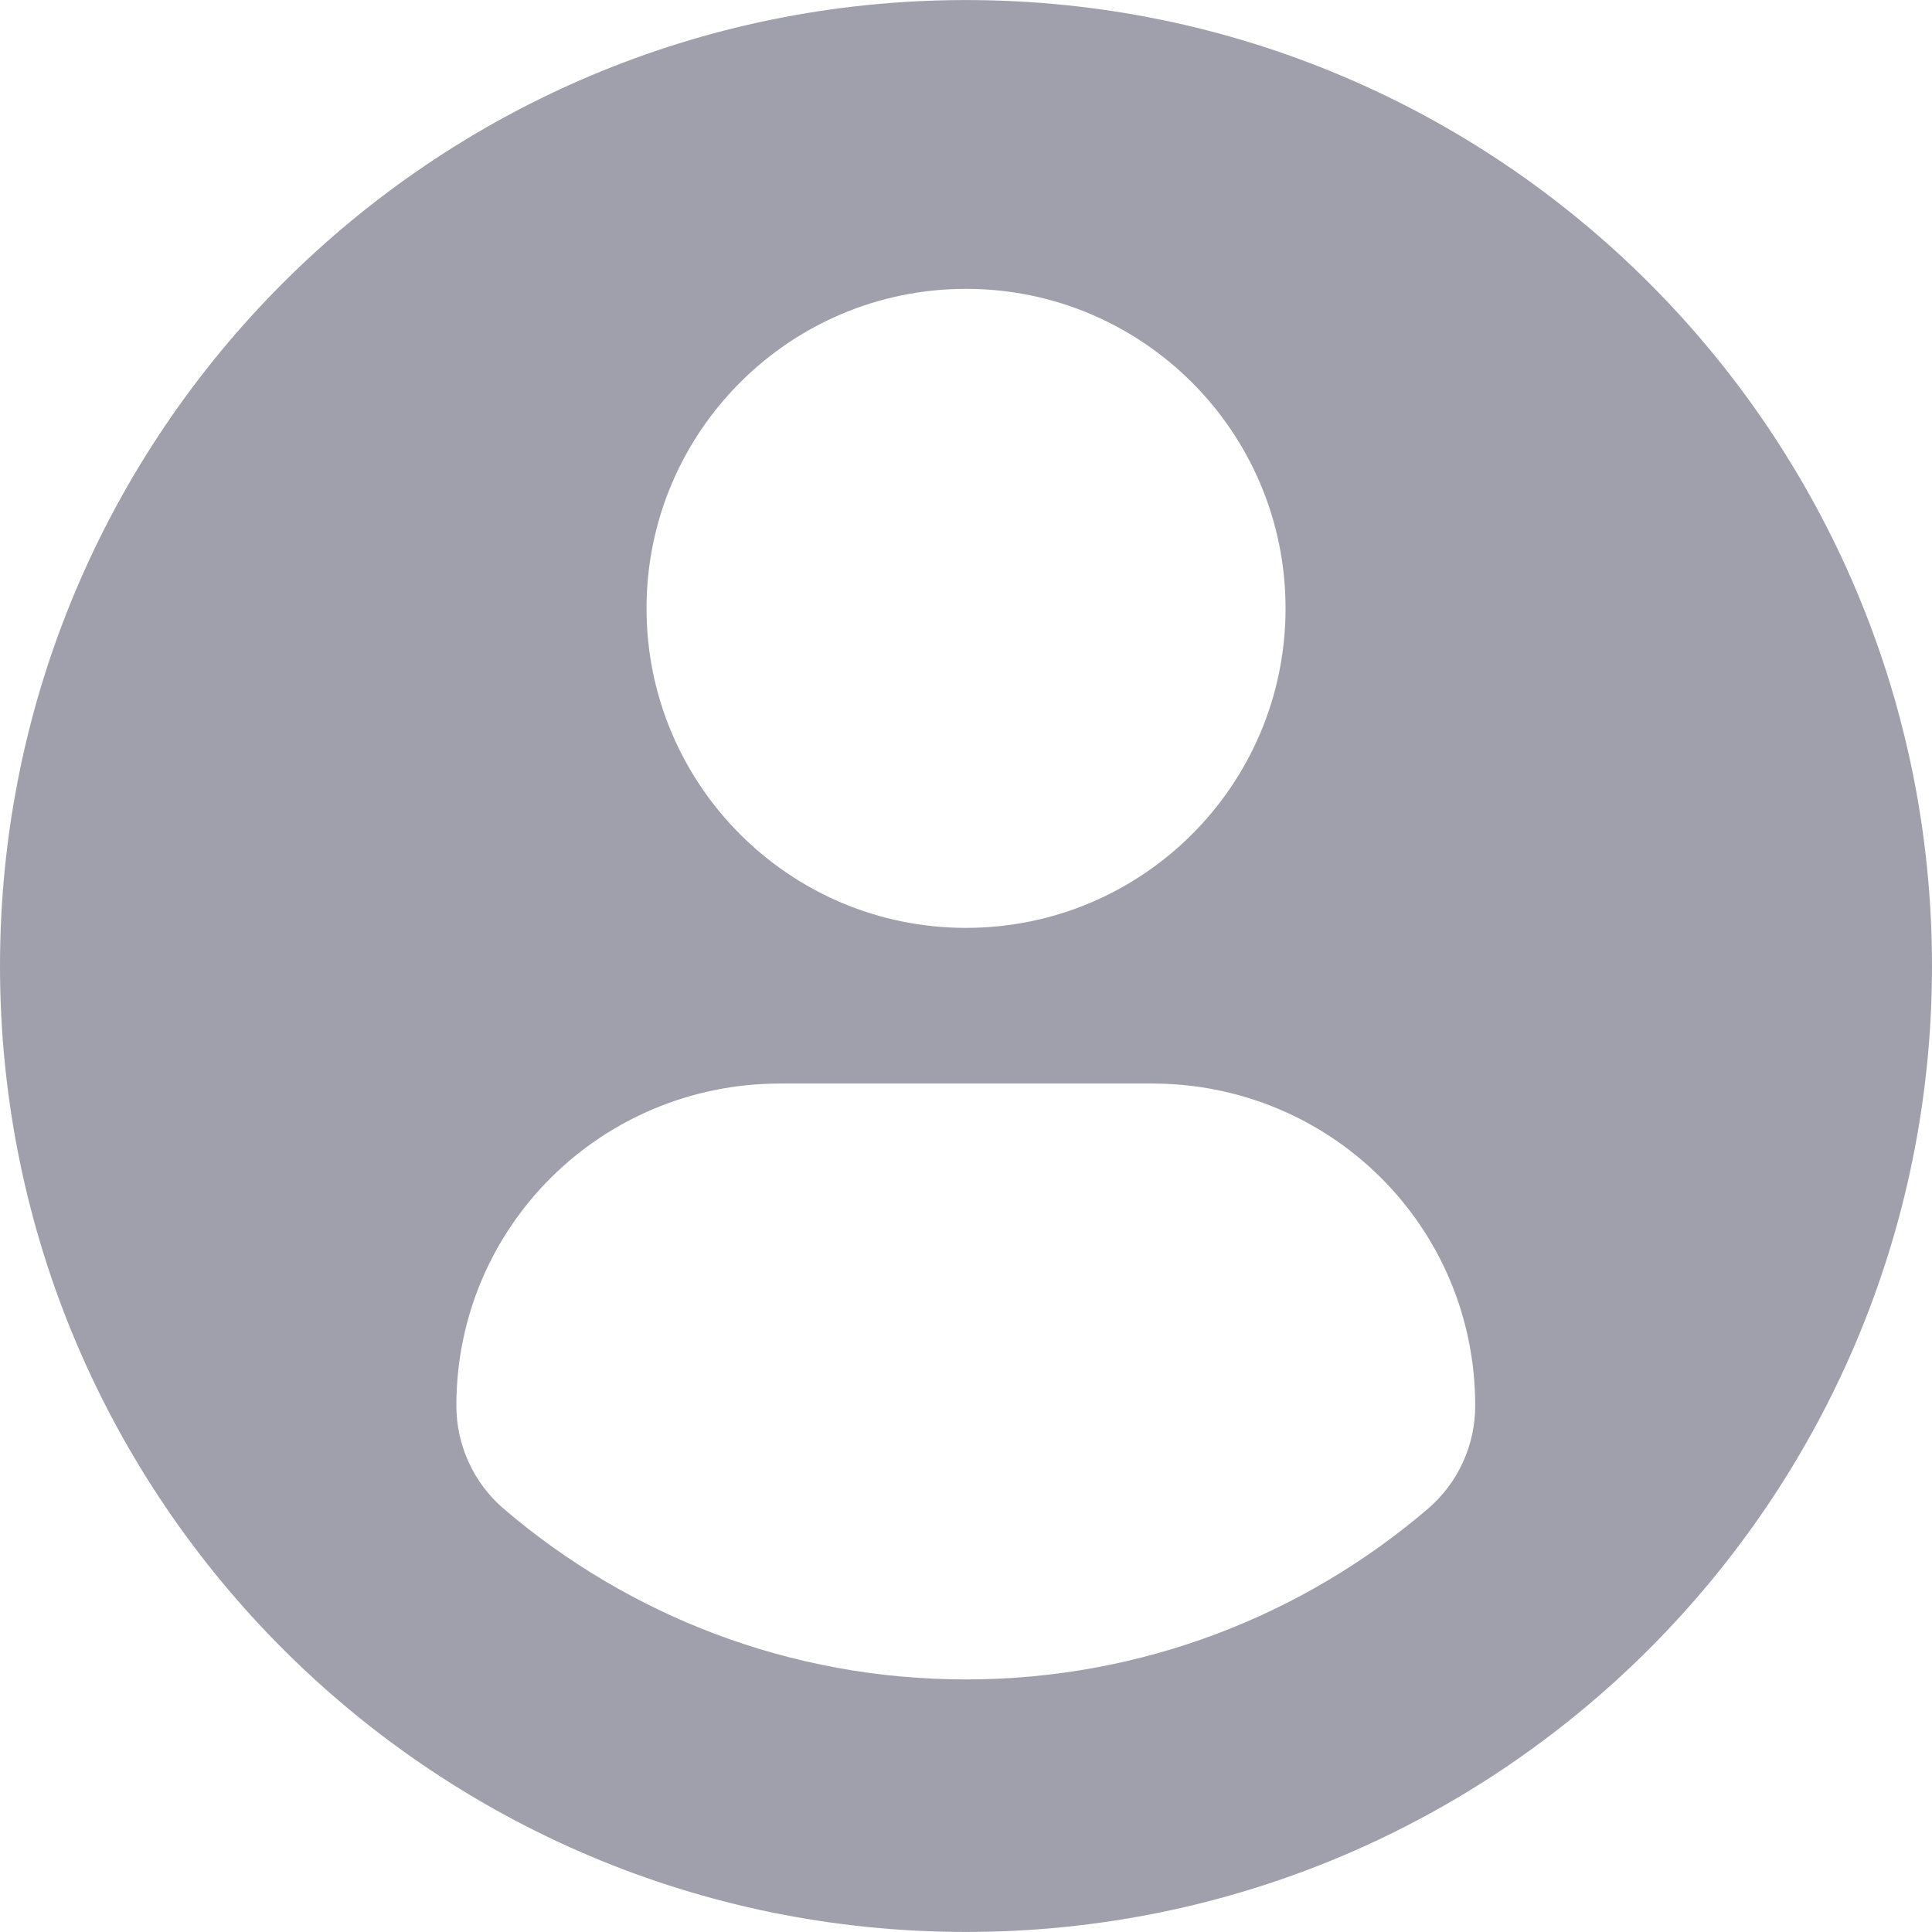 <svg width="37" height="37" viewBox="0 0 37 37" fill="none" xmlns="http://www.w3.org/2000/svg">
<g clip-path="url(#clip0_415_2065)">
<path d="M18.5 0.001C8.284 0.001 0 8.283 0 18.5C0 28.717 8.283 36.999 18.5 36.999C28.718 36.999 37 28.717 37 18.5C37 8.283 28.718 0.001 18.5 0.001ZM18.5 5.532C21.881 5.532 24.62 8.273 24.62 11.651C24.62 15.031 21.881 17.77 18.5 17.77C15.121 17.77 12.382 15.031 12.382 11.651C12.382 8.273 15.121 5.532 18.5 5.532ZM18.496 32.163C15.124 32.163 12.037 30.935 9.655 28.902C9.074 28.408 8.74 27.682 8.74 26.921C8.74 23.494 11.513 20.751 14.941 20.751H22.061C25.489 20.751 28.252 23.494 28.252 26.921C28.252 27.683 27.919 28.407 27.338 28.902C24.957 30.935 21.868 32.163 18.496 32.163Z" fill="#9FA0AB"/>
</g>
<defs>
<clipPath id="clip0_415_2065">
<rect width="37" height="37" fill="white"/>
</clipPath>
</defs>
</svg>
